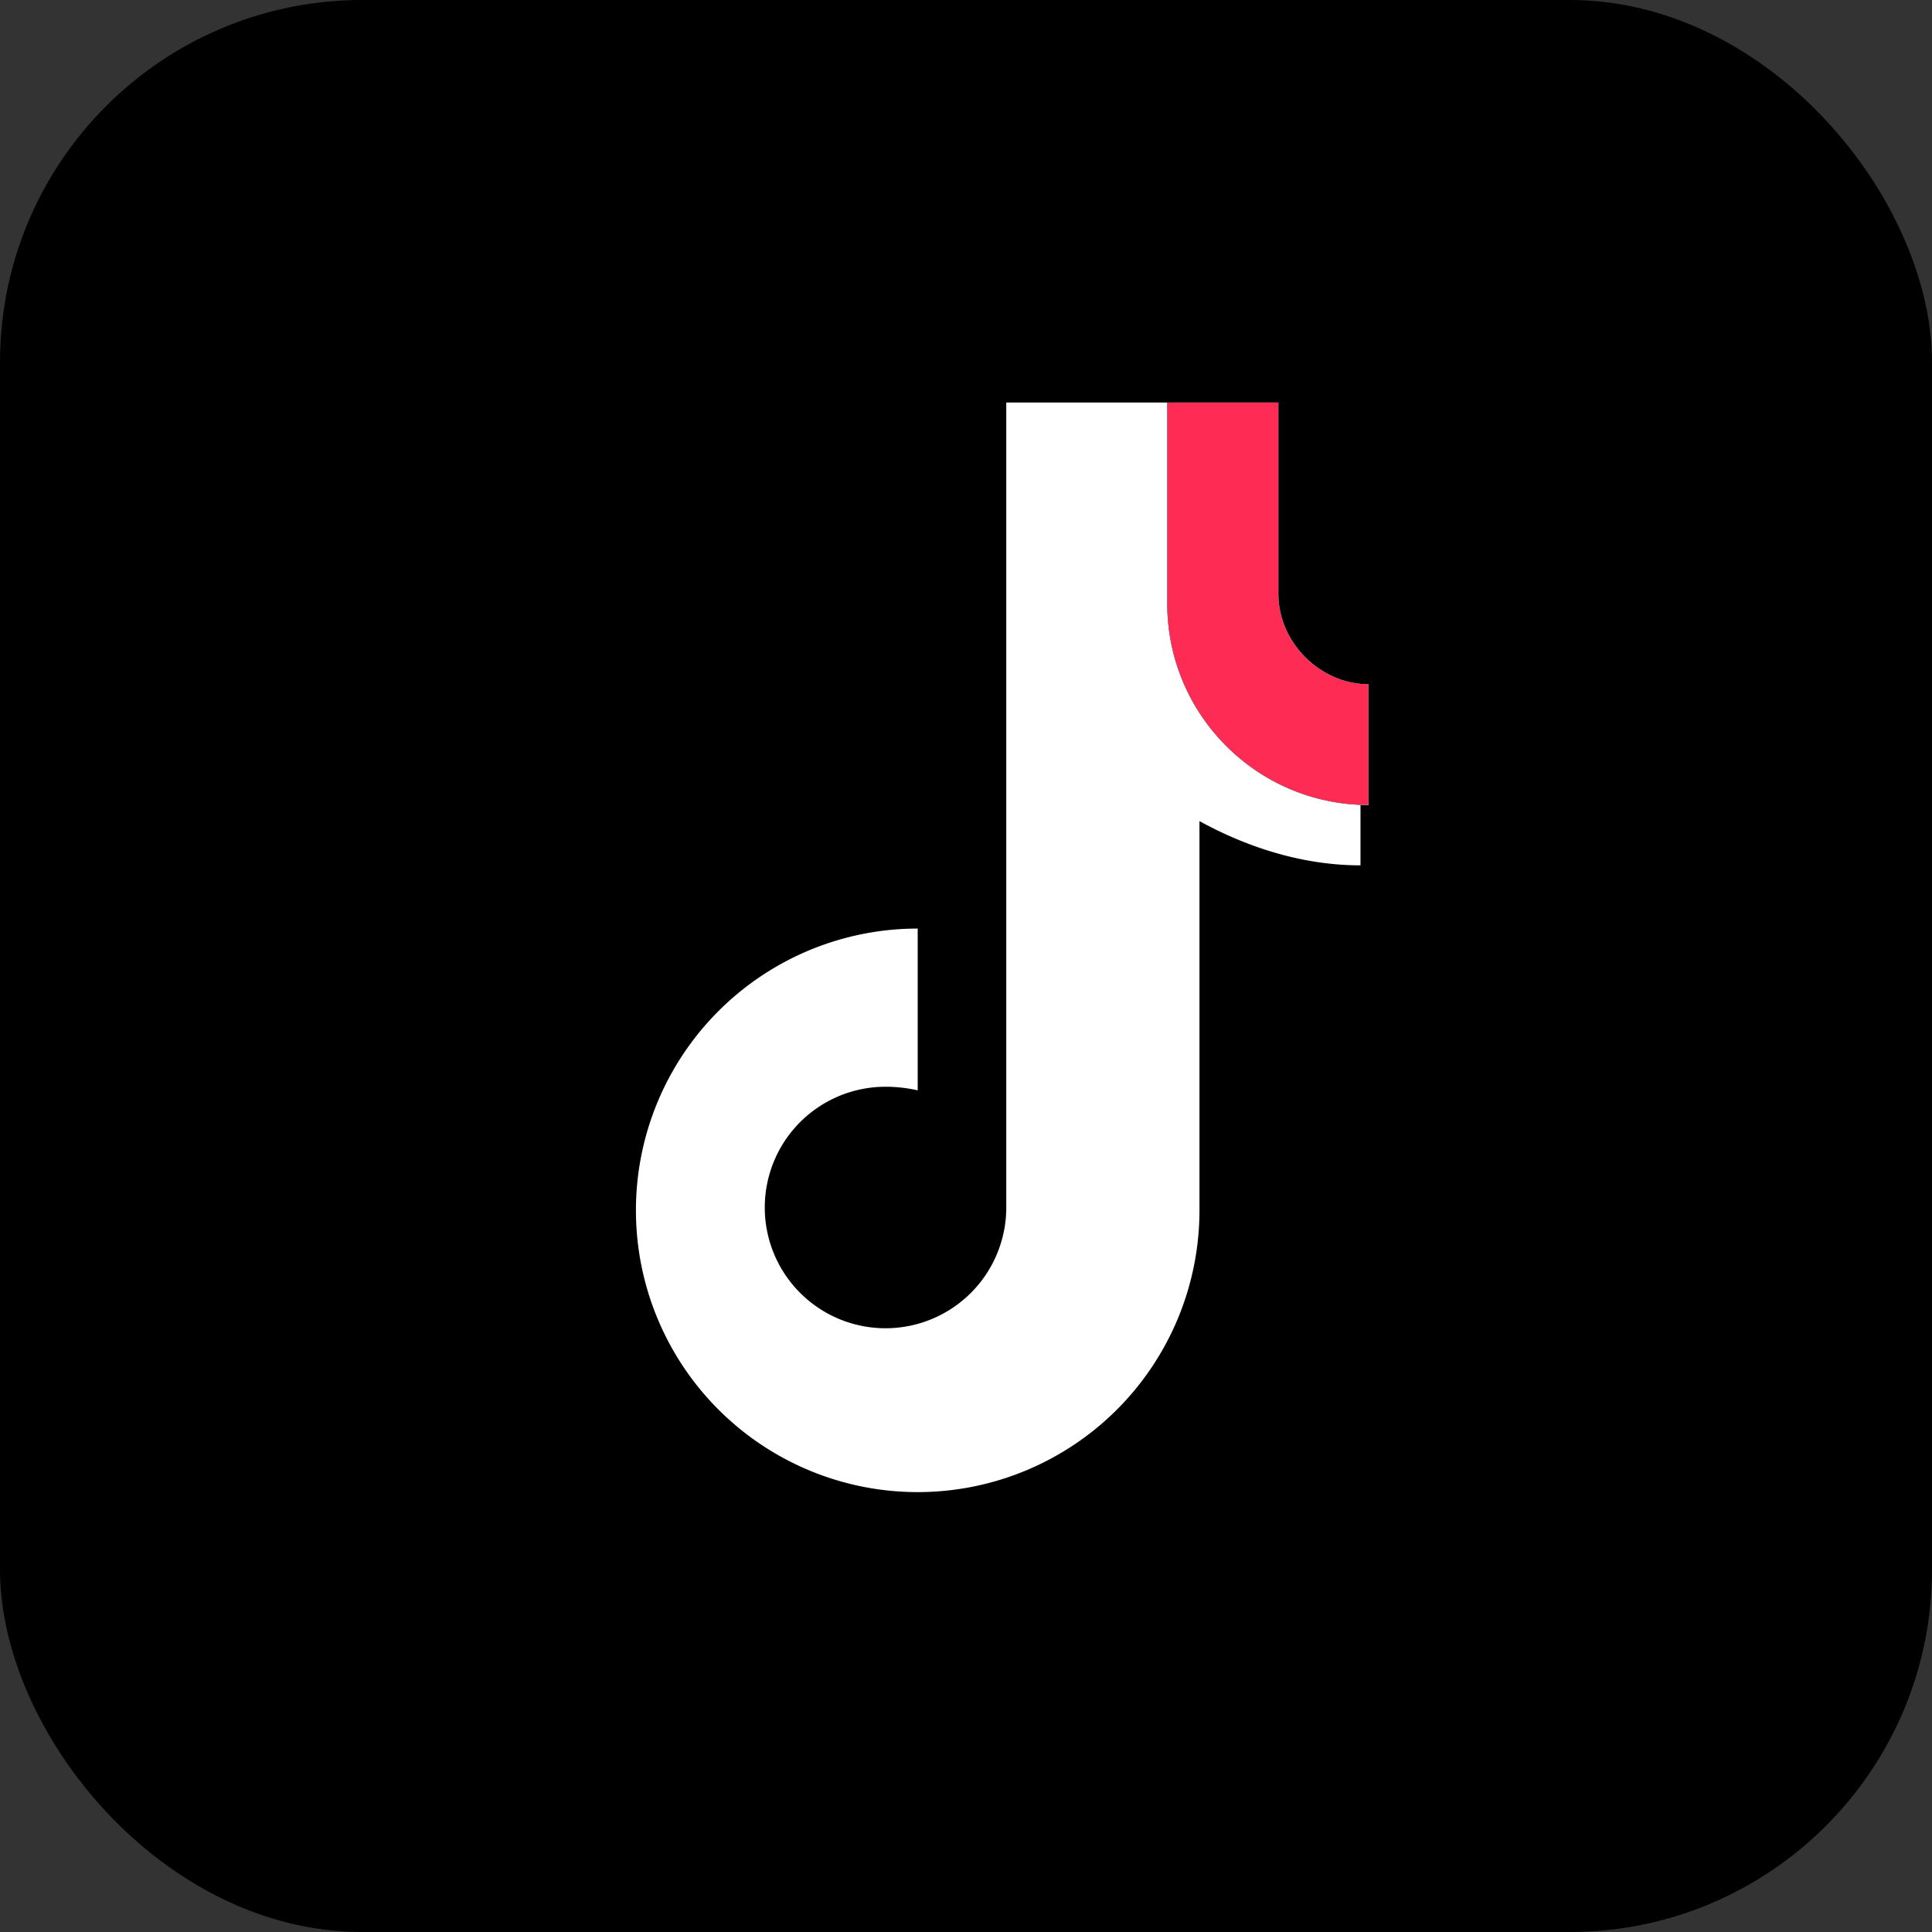 <svg xmlns="http://www.w3.org/2000/svg" viewBox="0 0 32 32" width="32" height="32"><rect x="0" y="0" width="32" height="32" fill="#333333" stroke="none"/><rect width="32" height="32" rx="6" fill="#000"/><path d="M22.667 13.333c-1.84 0-3.333-1.493-3.333-3.333V6.667h-2.667v13.333a2 2 0 1 1-2-2c.18 0 .36.02.533.06v-2.68a4.667 4.667 0 1 0 4.667 4.667V13.6c.8.44 1.72.733 2.667.733v-2z" fill="#fff"/><path d="M19.334 6.667V10c0 1.84 1.493 3.333 3.333 3.333v-2c-.8 0-1.493-.693-1.493-1.493V6.667h-1.84z" fill="#25F4EE"/><path d="M19.334 6.667V10c0 1.84 1.493 3.333 3.333 3.333v-2c-.8 0-1.493-.693-1.493-1.493V6.667h-1.84z" fill="#FE2C55"/></svg> 